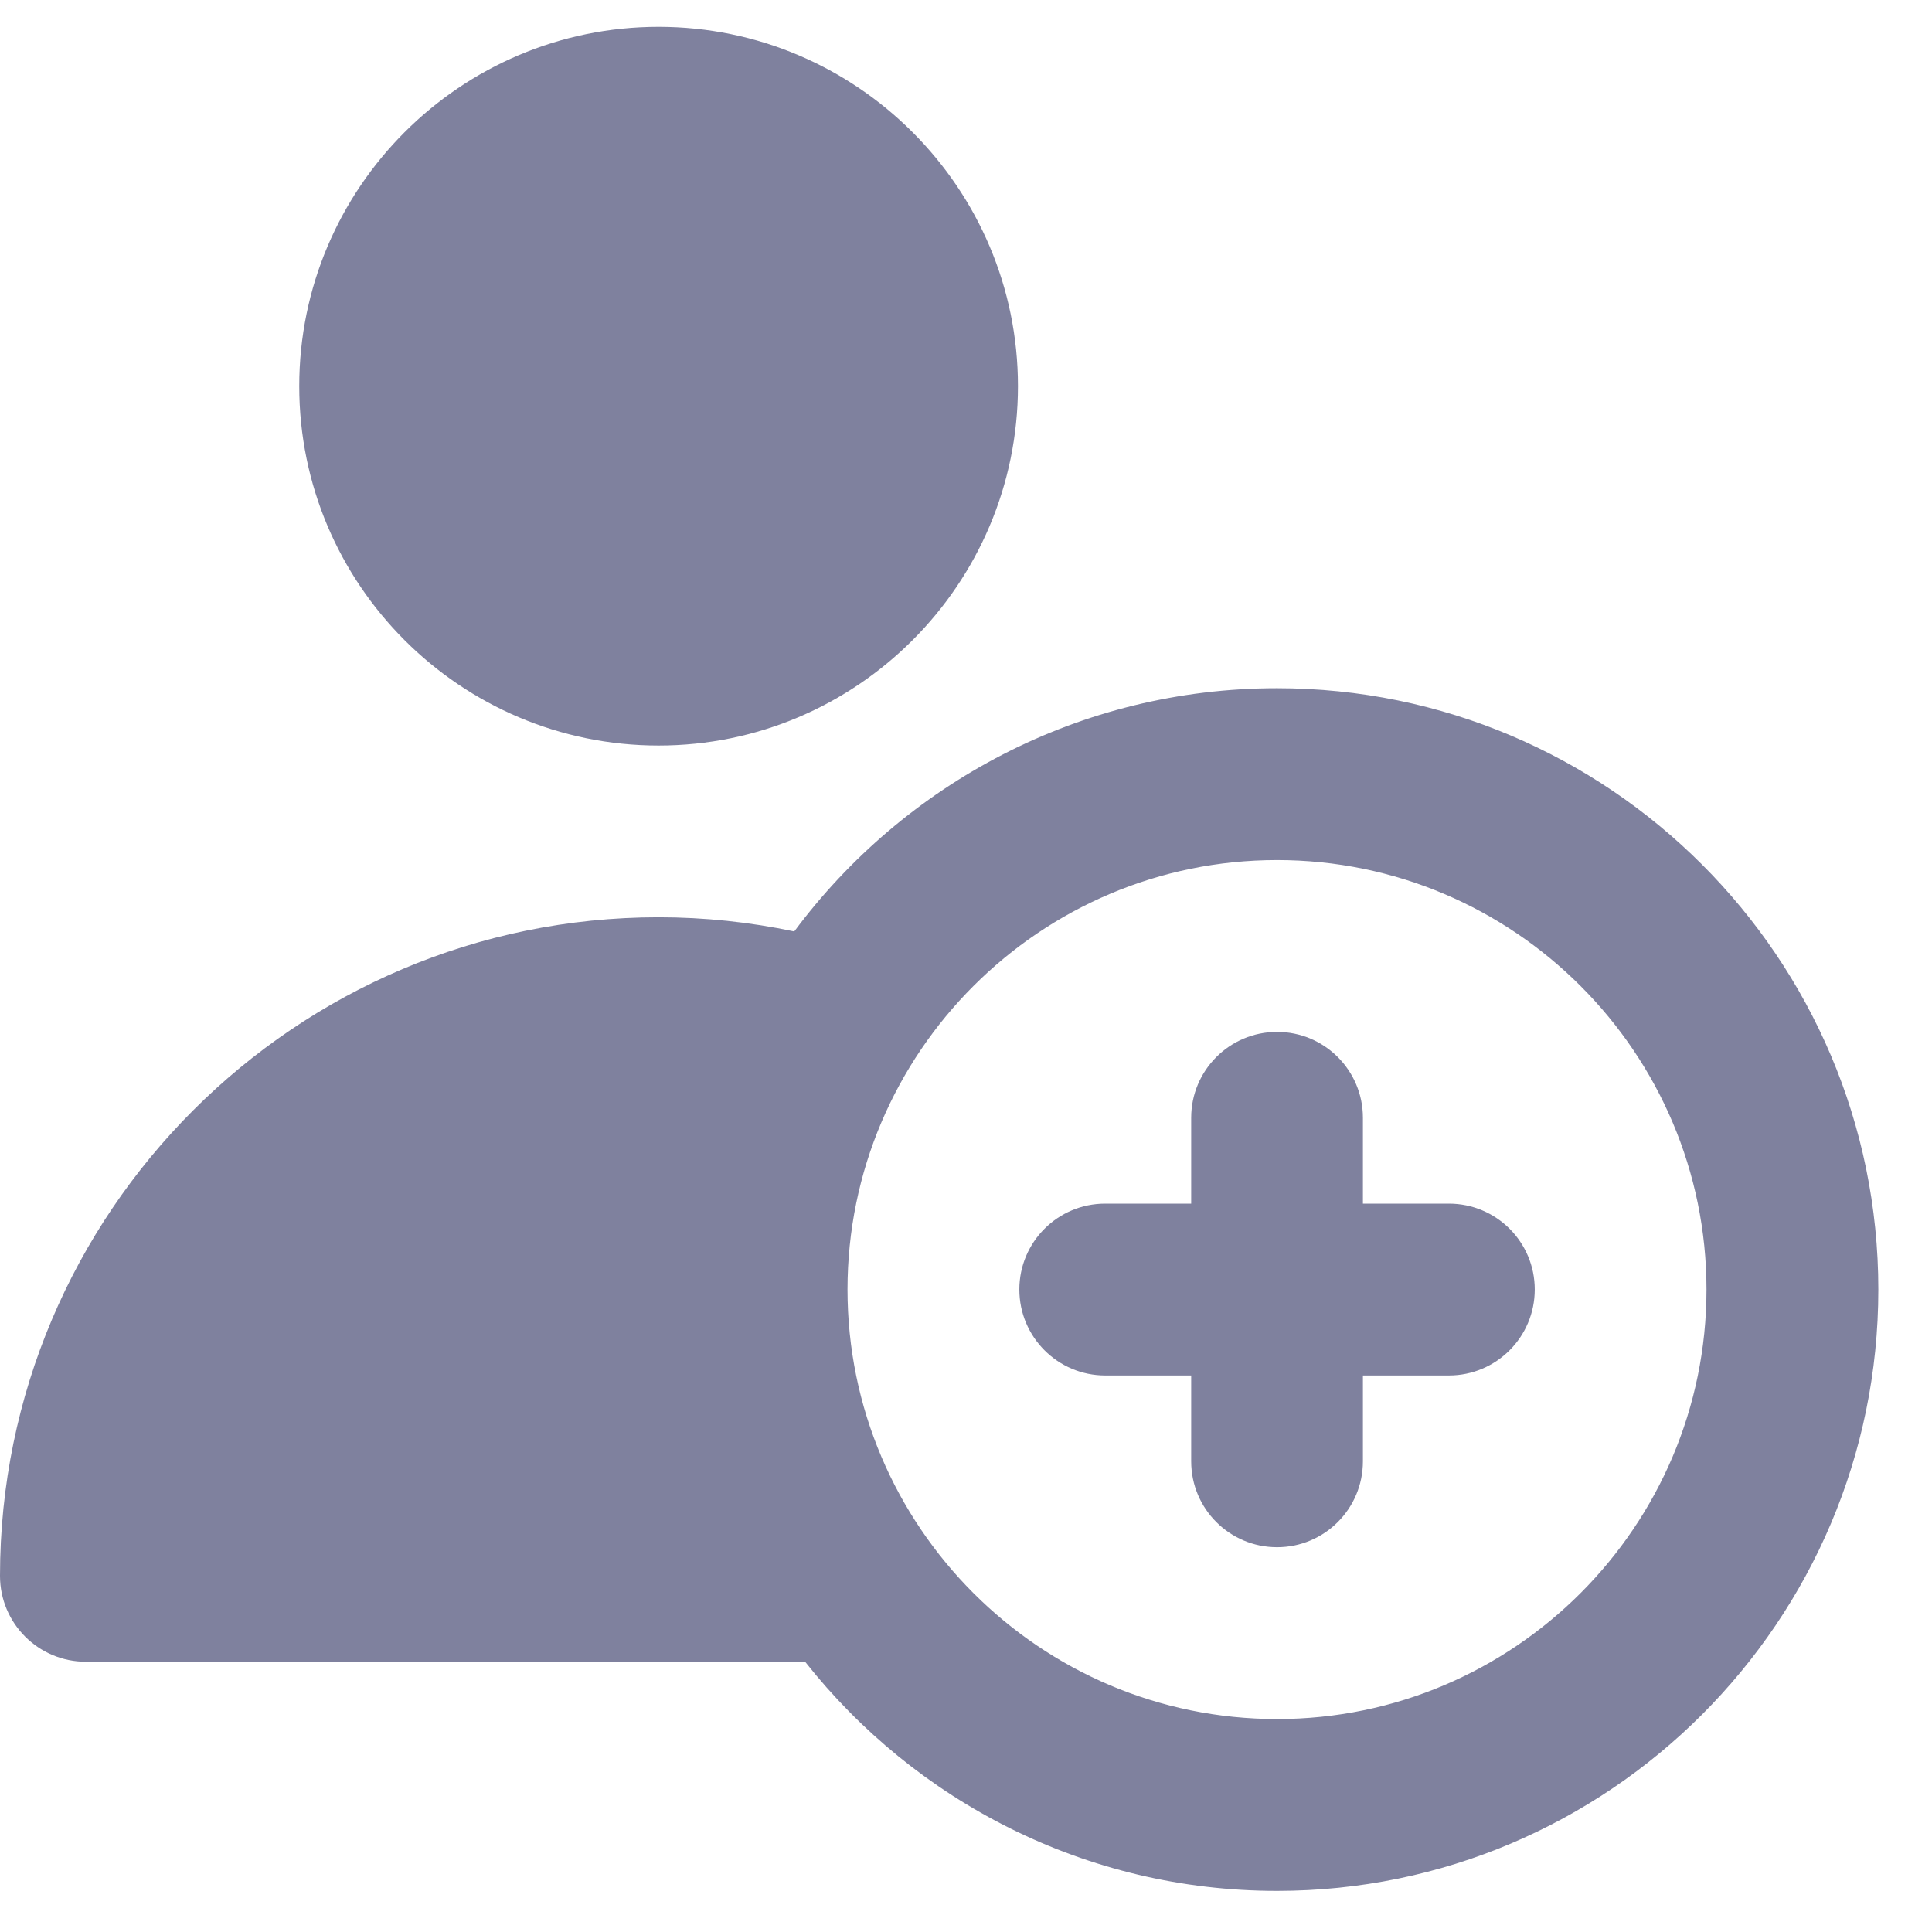 <svg width="18" height="18" viewBox="0 0 18 18" fill="none" xmlns="http://www.w3.org/2000/svg">
<path d="M0.8 15.482H7.501C8.528 16.782 10.117 17.617 11.898 17.617C14.987 17.617 17.5 15.104 17.5 12.014C17.5 8.925 14.987 6.412 11.898 6.412C10.058 6.412 8.422 7.304 7.4 8.678C6.986 8.591 6.563 8.546 6.136 8.546C2.752 8.546 0 11.299 0 14.682C0 15.124 0.358 15.482 0.8 15.482ZM11.898 8.013C14.104 8.013 15.899 9.808 15.899 12.014C15.899 14.221 14.104 16.016 11.898 16.016C9.691 16.016 7.896 14.221 7.896 12.014C7.896 9.808 9.691 8.013 11.898 8.013Z" fill="#7F819E"/>
<path d="M6.136 0.25C4.289 0.25 2.788 1.752 2.788 3.598C2.788 5.444 4.289 6.946 6.136 6.946C7.982 6.946 9.484 5.444 9.484 3.598C9.484 1.752 7.982 0.25 6.136 0.25Z" fill="#7F819E"/>
<path d="M10.297 12.815H11.098V13.615C11.098 14.057 11.456 14.415 11.898 14.415C12.34 14.415 12.698 14.057 12.698 13.615V12.815H13.499C13.941 12.815 14.299 12.456 14.299 12.014C14.299 11.572 13.941 11.214 13.499 11.214H12.698V10.414C12.698 9.972 12.34 9.614 11.898 9.614C11.456 9.614 11.098 9.972 11.098 10.414V11.214H10.297C9.855 11.214 9.497 11.572 9.497 12.014C9.497 12.456 9.855 12.815 10.297 12.815Z" fill="#7F819E"/>
</svg>
